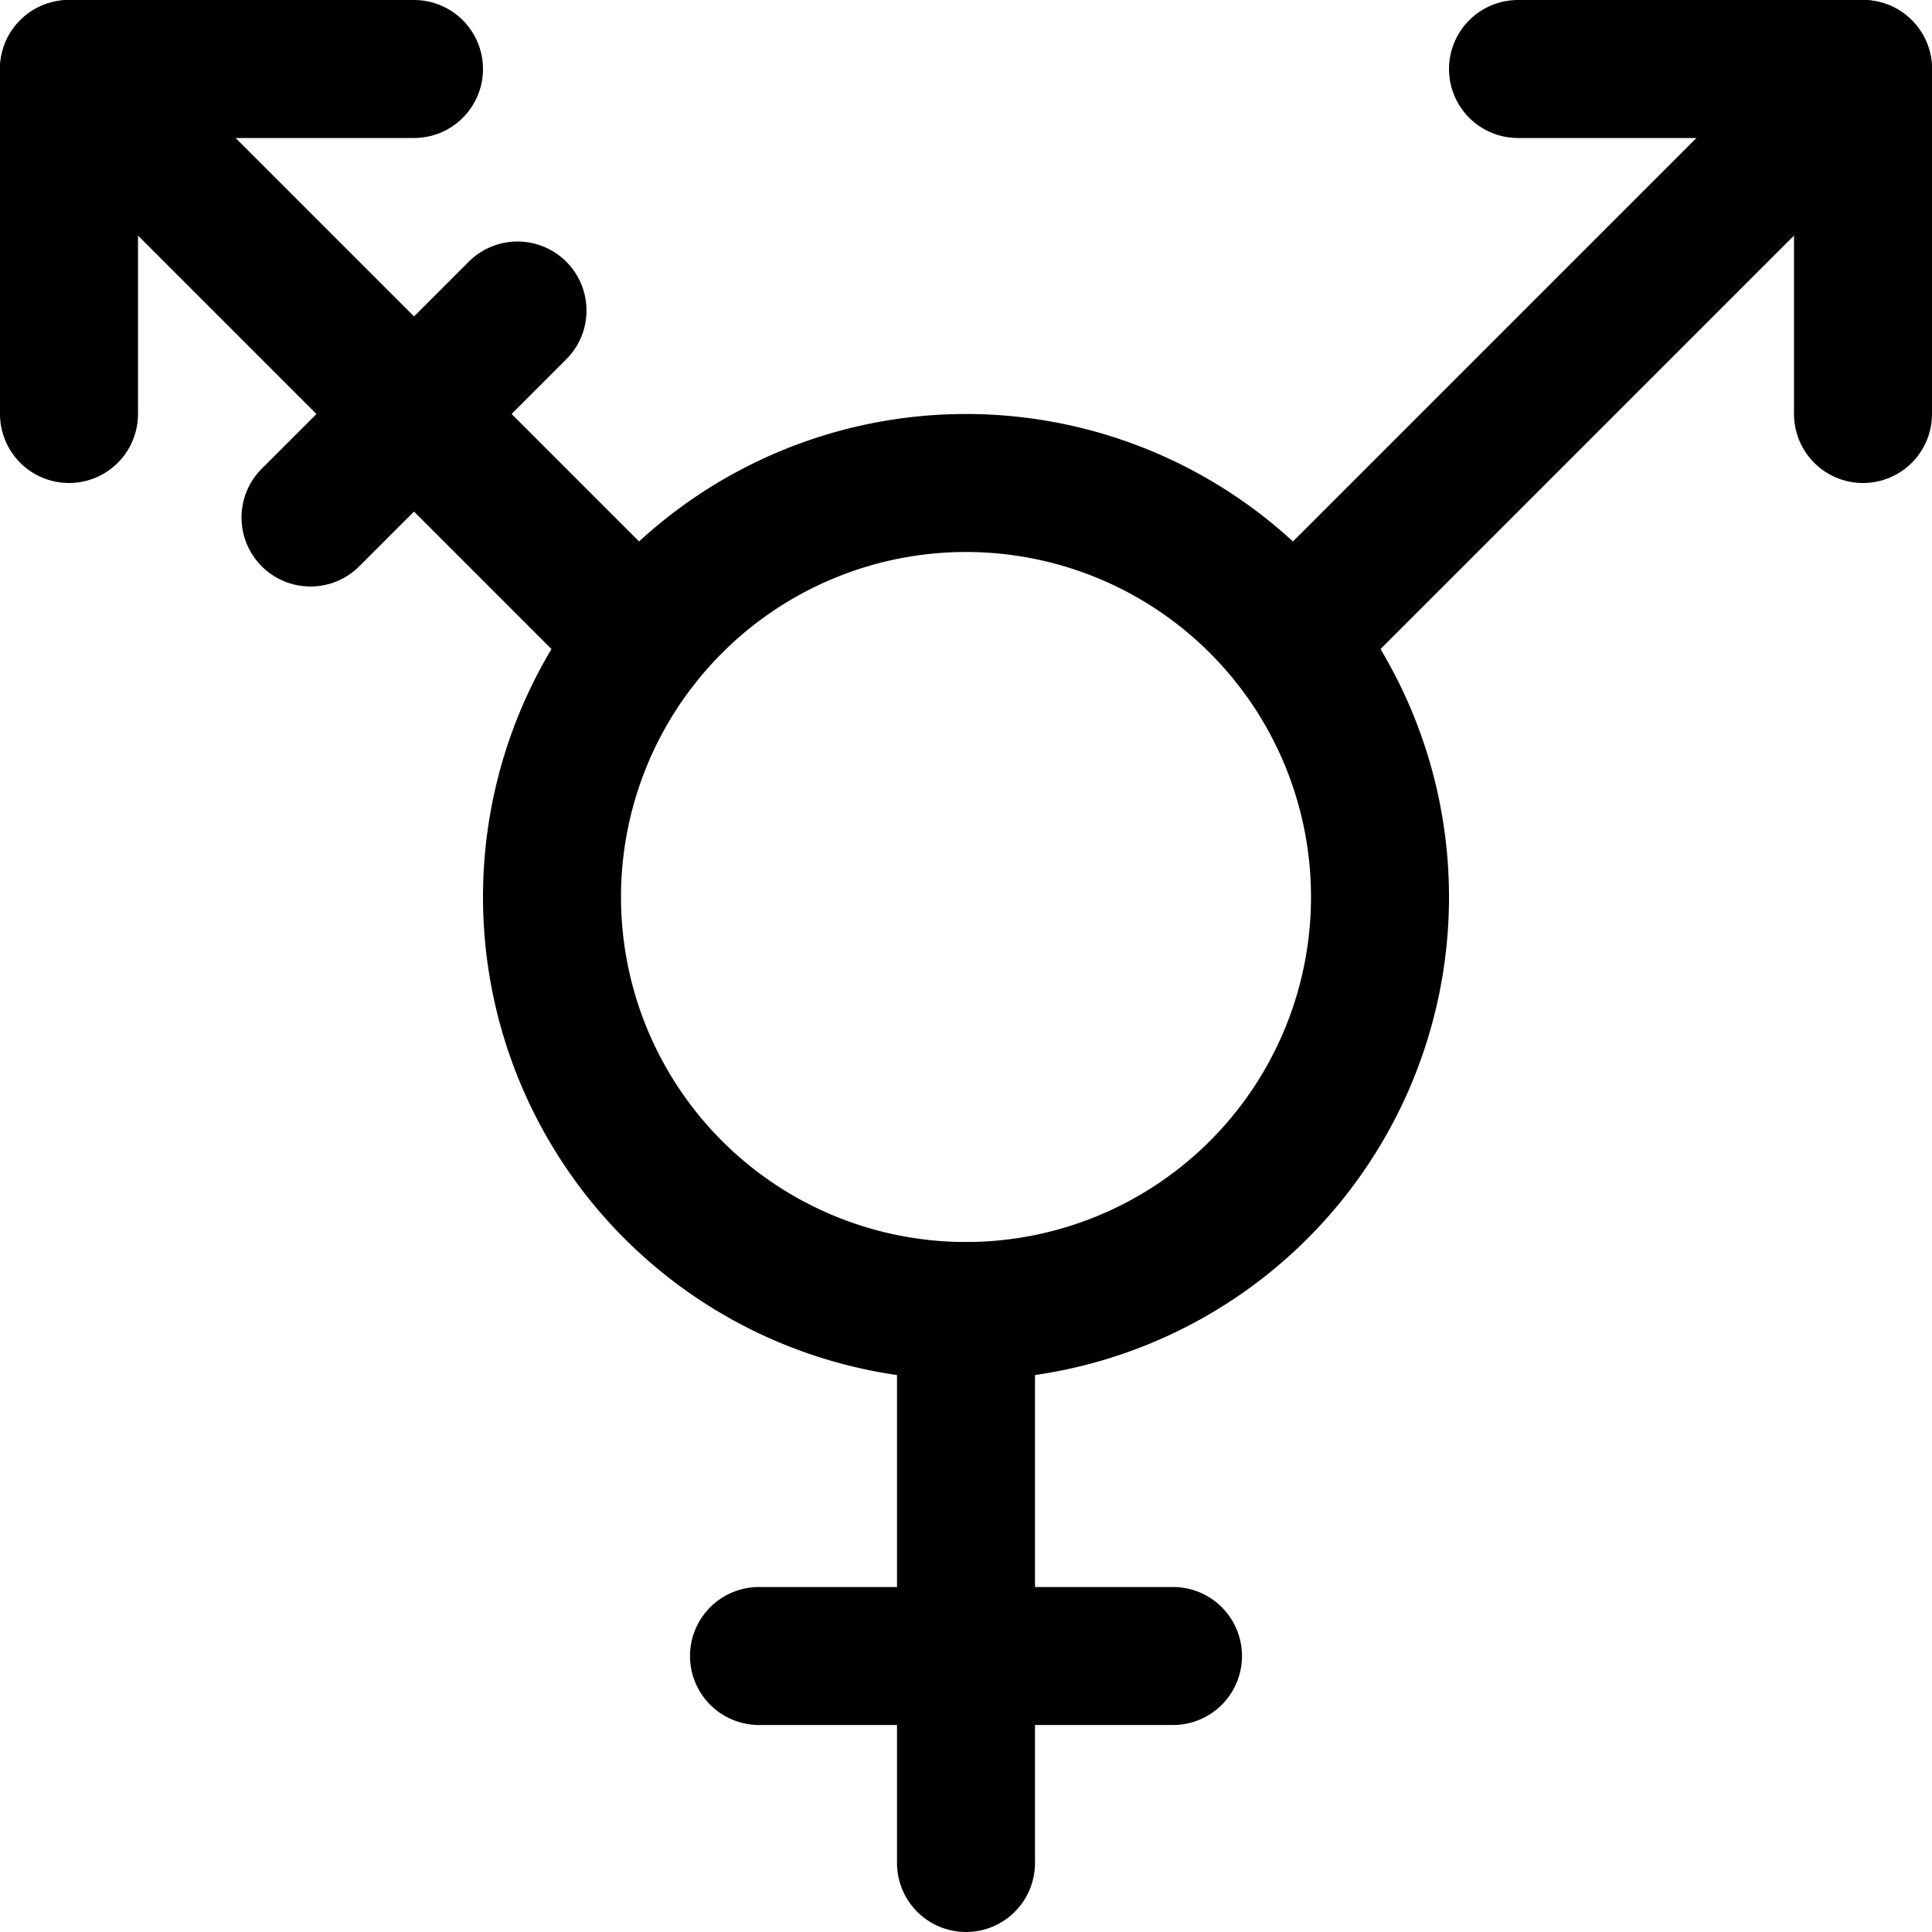 <svg xmlns="http://www.w3.org/2000/svg" fill="none" viewBox="0 0 14 14"><g id="transgender-symbol--geometric-gender-transgender-person-human-user"><path id="Vector 5047" stroke="#000000" stroke-linecap="round" stroke-linejoin="round" d="M7 9.5v4" stroke-width="1"></path><path id="Vector 5048" stroke="#000000" stroke-linecap="round" stroke-linejoin="round" d="M5.5 12h3" stroke-width="1"></path><path id="Vector 5046" stroke="#000000" stroke-linecap="round" stroke-linejoin="round" d="m2.25 3.75 1.5 -1.5" stroke-width="1"></path><path id="Vector 5042" stroke="#000000" stroke-linecap="round" stroke-linejoin="round" d="M9.357 4.643 13.5 0.5" stroke-width="1"></path><path id="Vector 5043" stroke="#000000" stroke-linecap="round" stroke-linejoin="round" d="M11 0.5h2.5V3" stroke-width="1"></path><path id="Vector 5044" stroke="#000000" stroke-linecap="round" stroke-linejoin="round" d="M4.643 4.643 0.5 0.5" stroke-width="1"></path><path id="Vector 5045" stroke="#000000" stroke-linecap="round" stroke-linejoin="round" d="M3 0.5H0.5V3" stroke-width="1"></path><path id="Ellipse 2009" stroke="#000000" stroke-linecap="round" stroke-linejoin="round" d="M4 6.5a3 3 0 1 0 6 0 3 3 0 1 0 -6 0" stroke-width="1"></path></g></svg>